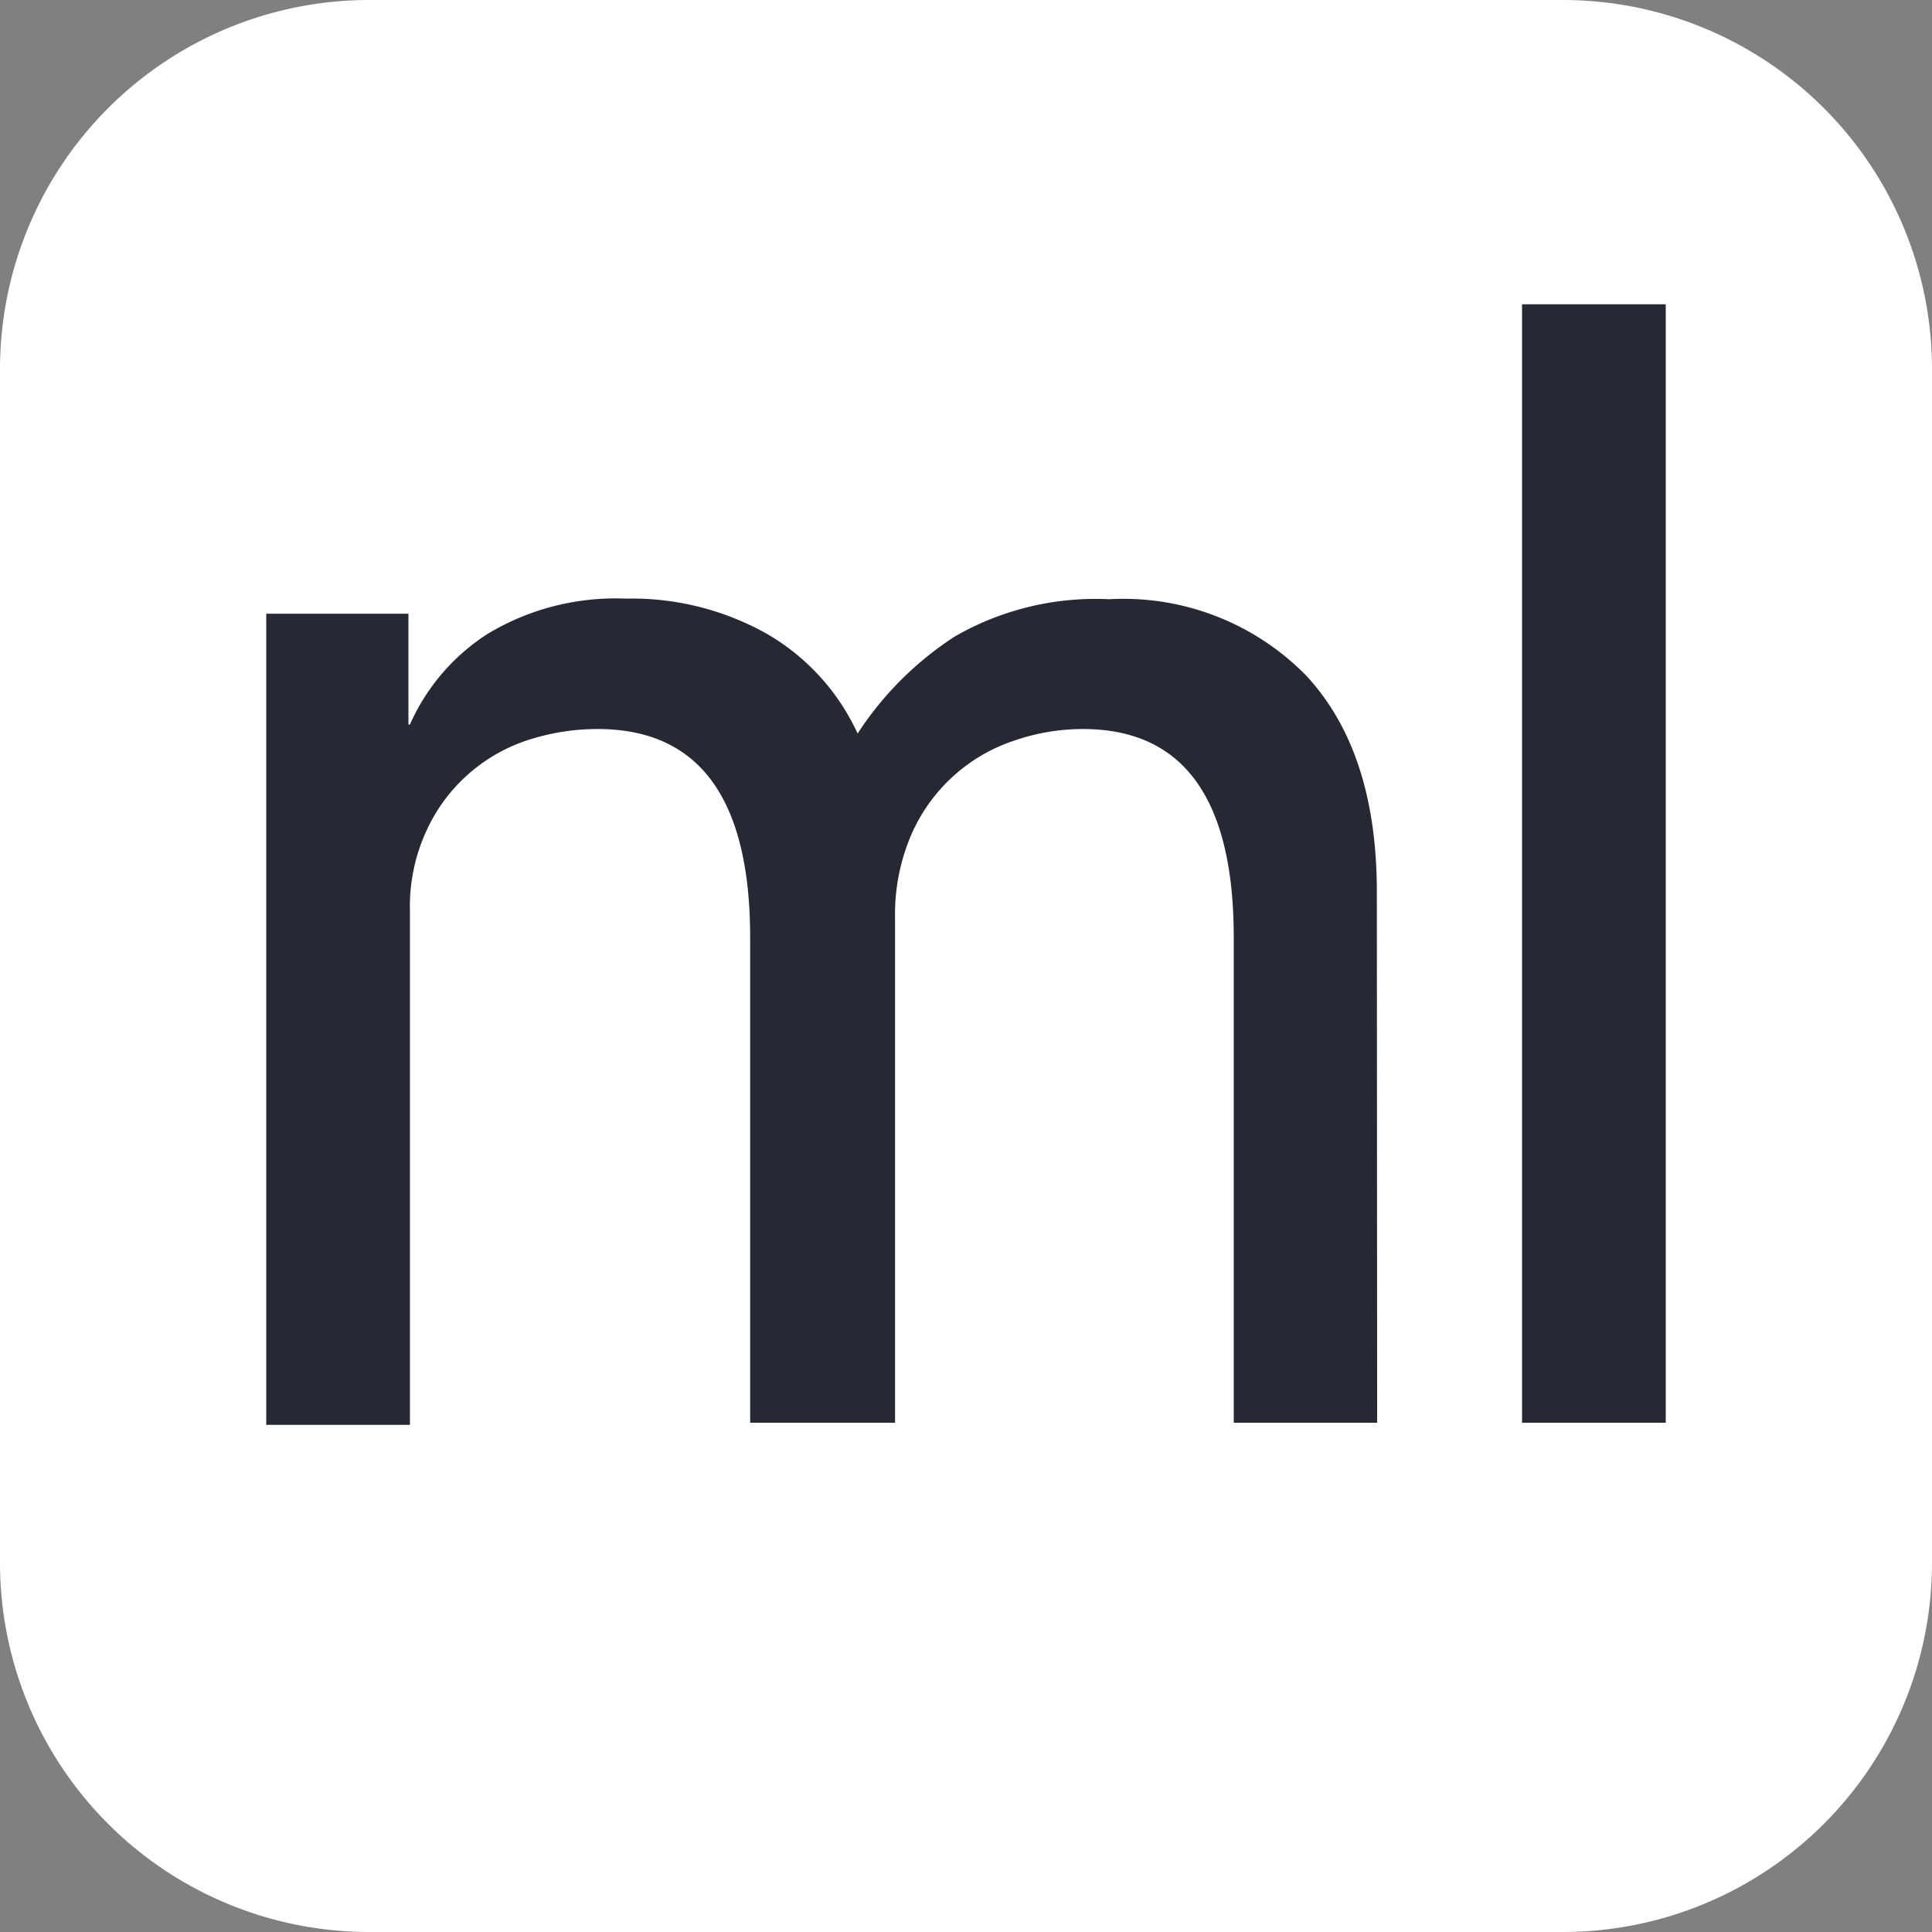 <svg id="레이어_1" data-name="레이어 1" xmlns="http://www.w3.org/2000/svg" viewBox="0 0 64 64"><rect x="0" y="0" width="64" height="64" fill="#808080" stroke="none"/><defs><style>.cls-1{fill:#fff;}.cls-2{fill:#262933;}</style></defs><title>nimf-m17n-ml</title><path class="cls-1" d="M51.78,0H12.22A12.23,12.23,0,0,0,0,12.22V51.78A12.23,12.23,0,0,0,12.22,64H51.78A12.23,12.23,0,0,0,64,51.78V12.22A12.23,12.23,0,0,0,51.78,0Z"/><path class="cls-2" d="M45.62,47.13H40.87V31.06q0-6.91-5-6.91a6.91,6.91,0,0,0-2.23.37,5.66,5.66,0,0,0-3.43,3.08,6.66,6.66,0,0,0-.56,2.82V47.13H24.85V31.06c0-4.61-1.69-6.91-5.05-6.91a7.45,7.45,0,0,0-2.23.34,5.6,5.6,0,0,0-3.43,3,6,6,0,0,0-.56,2.71v17H8.82V20.33h4.71V24h.05A6.87,6.87,0,0,1,16.15,21a8.21,8.21,0,0,1,4.58-1.17A9.12,9.12,0,0,1,25.41,21a7.37,7.37,0,0,1,3,3.3,10.91,10.91,0,0,1,3.21-3.21,9.35,9.35,0,0,1,5.12-1.24,8.48,8.48,0,0,1,6.52,2.52q2.35,2.52,2.35,7.18Z"/><path class="cls-2" d="M55.18,10.08V47.13H50.42V10.08Z"/></svg>